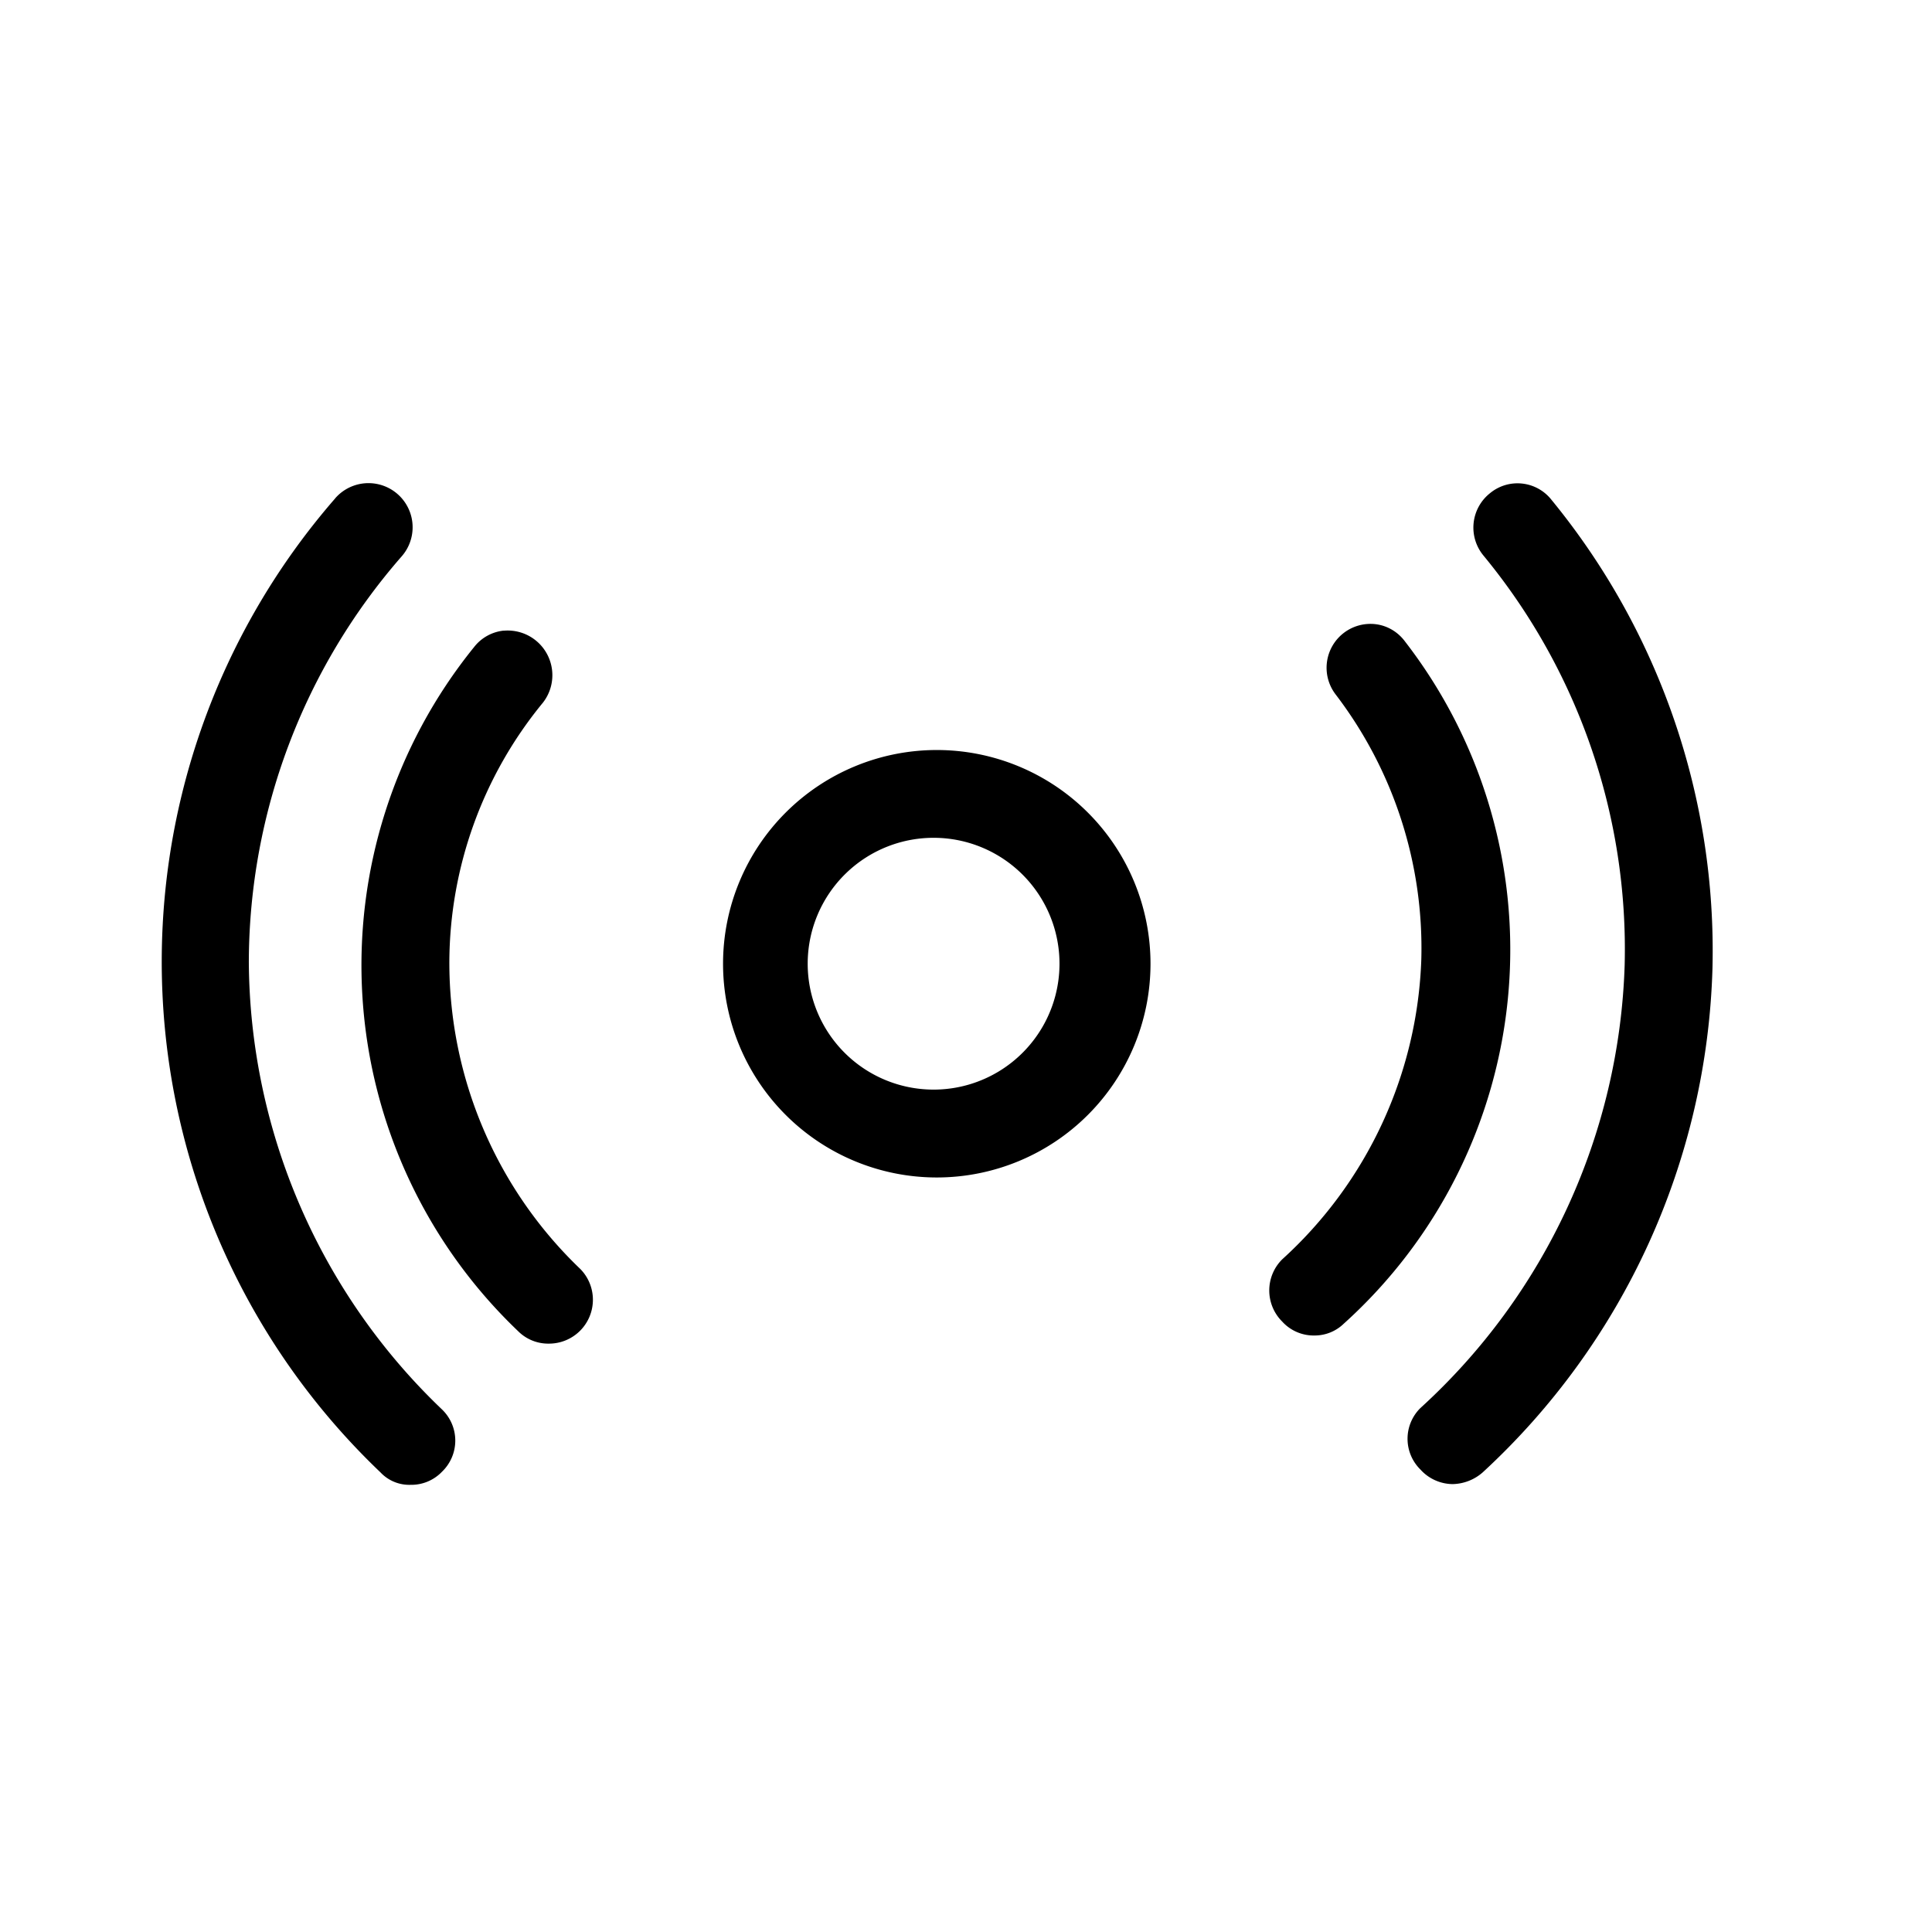 <svg width="24" height="24" viewBox="0 0 24 24" xmlns="http://www.w3.org/2000/svg"><path d="M4.164 6.19a.548.548 0 01.827.72 7.682 7.682 0 00-1.9 5.035 7.745 7.745 0 002.4 5.564.536.536 0 010 .773.527.527 0 01-.391.163.49.49 0 01-.373-.154 8.764 8.764 0 01-.563-12.1zm14.658-.185l.086.002a.536.536 0 01.365.202 8.836 8.836 0 012 5.818 8.855 8.855 0 01-2.855 6.264.582.582 0 01-.373.145.545.545 0 01-.4-.181.536.536 0 010-.764 7.773 7.773 0 002.537-5.5A7.682 7.682 0 0018.427 6.9a.545.545 0 01.082-.773.536.536 0 01.4-.12zM6.255 7.835a.555.555 0 01.49.893 5.1 5.1 0 00-1.163 3.217 5.264 5.264 0 001.627 3.819.545.545 0 01-.39.927.528.528 0 01-.383-.155 6.282 6.282 0 01-.545-8.5.536.536 0 01.364-.202zM17.01 7.75l.087.005c.144.02.273.099.359.217a6.255 6.255 0 01-.764 8.472.519.519 0 01-.364.146.528.528 0 01-.4-.173.545.545 0 010-.773 5.273 5.273 0 001.728-3.727 5.19 5.19 0 00-1.064-3.29.545.545 0 01.505-.872zm-5.373 1.567a2.655 2.655 0 110 5.31 2.655 2.655 0 010-5.31zm0 1.091a1.564 1.564 0 100 3.127 1.564 1.564 0 000-3.127z" fill-rule="evenodd"/></svg>